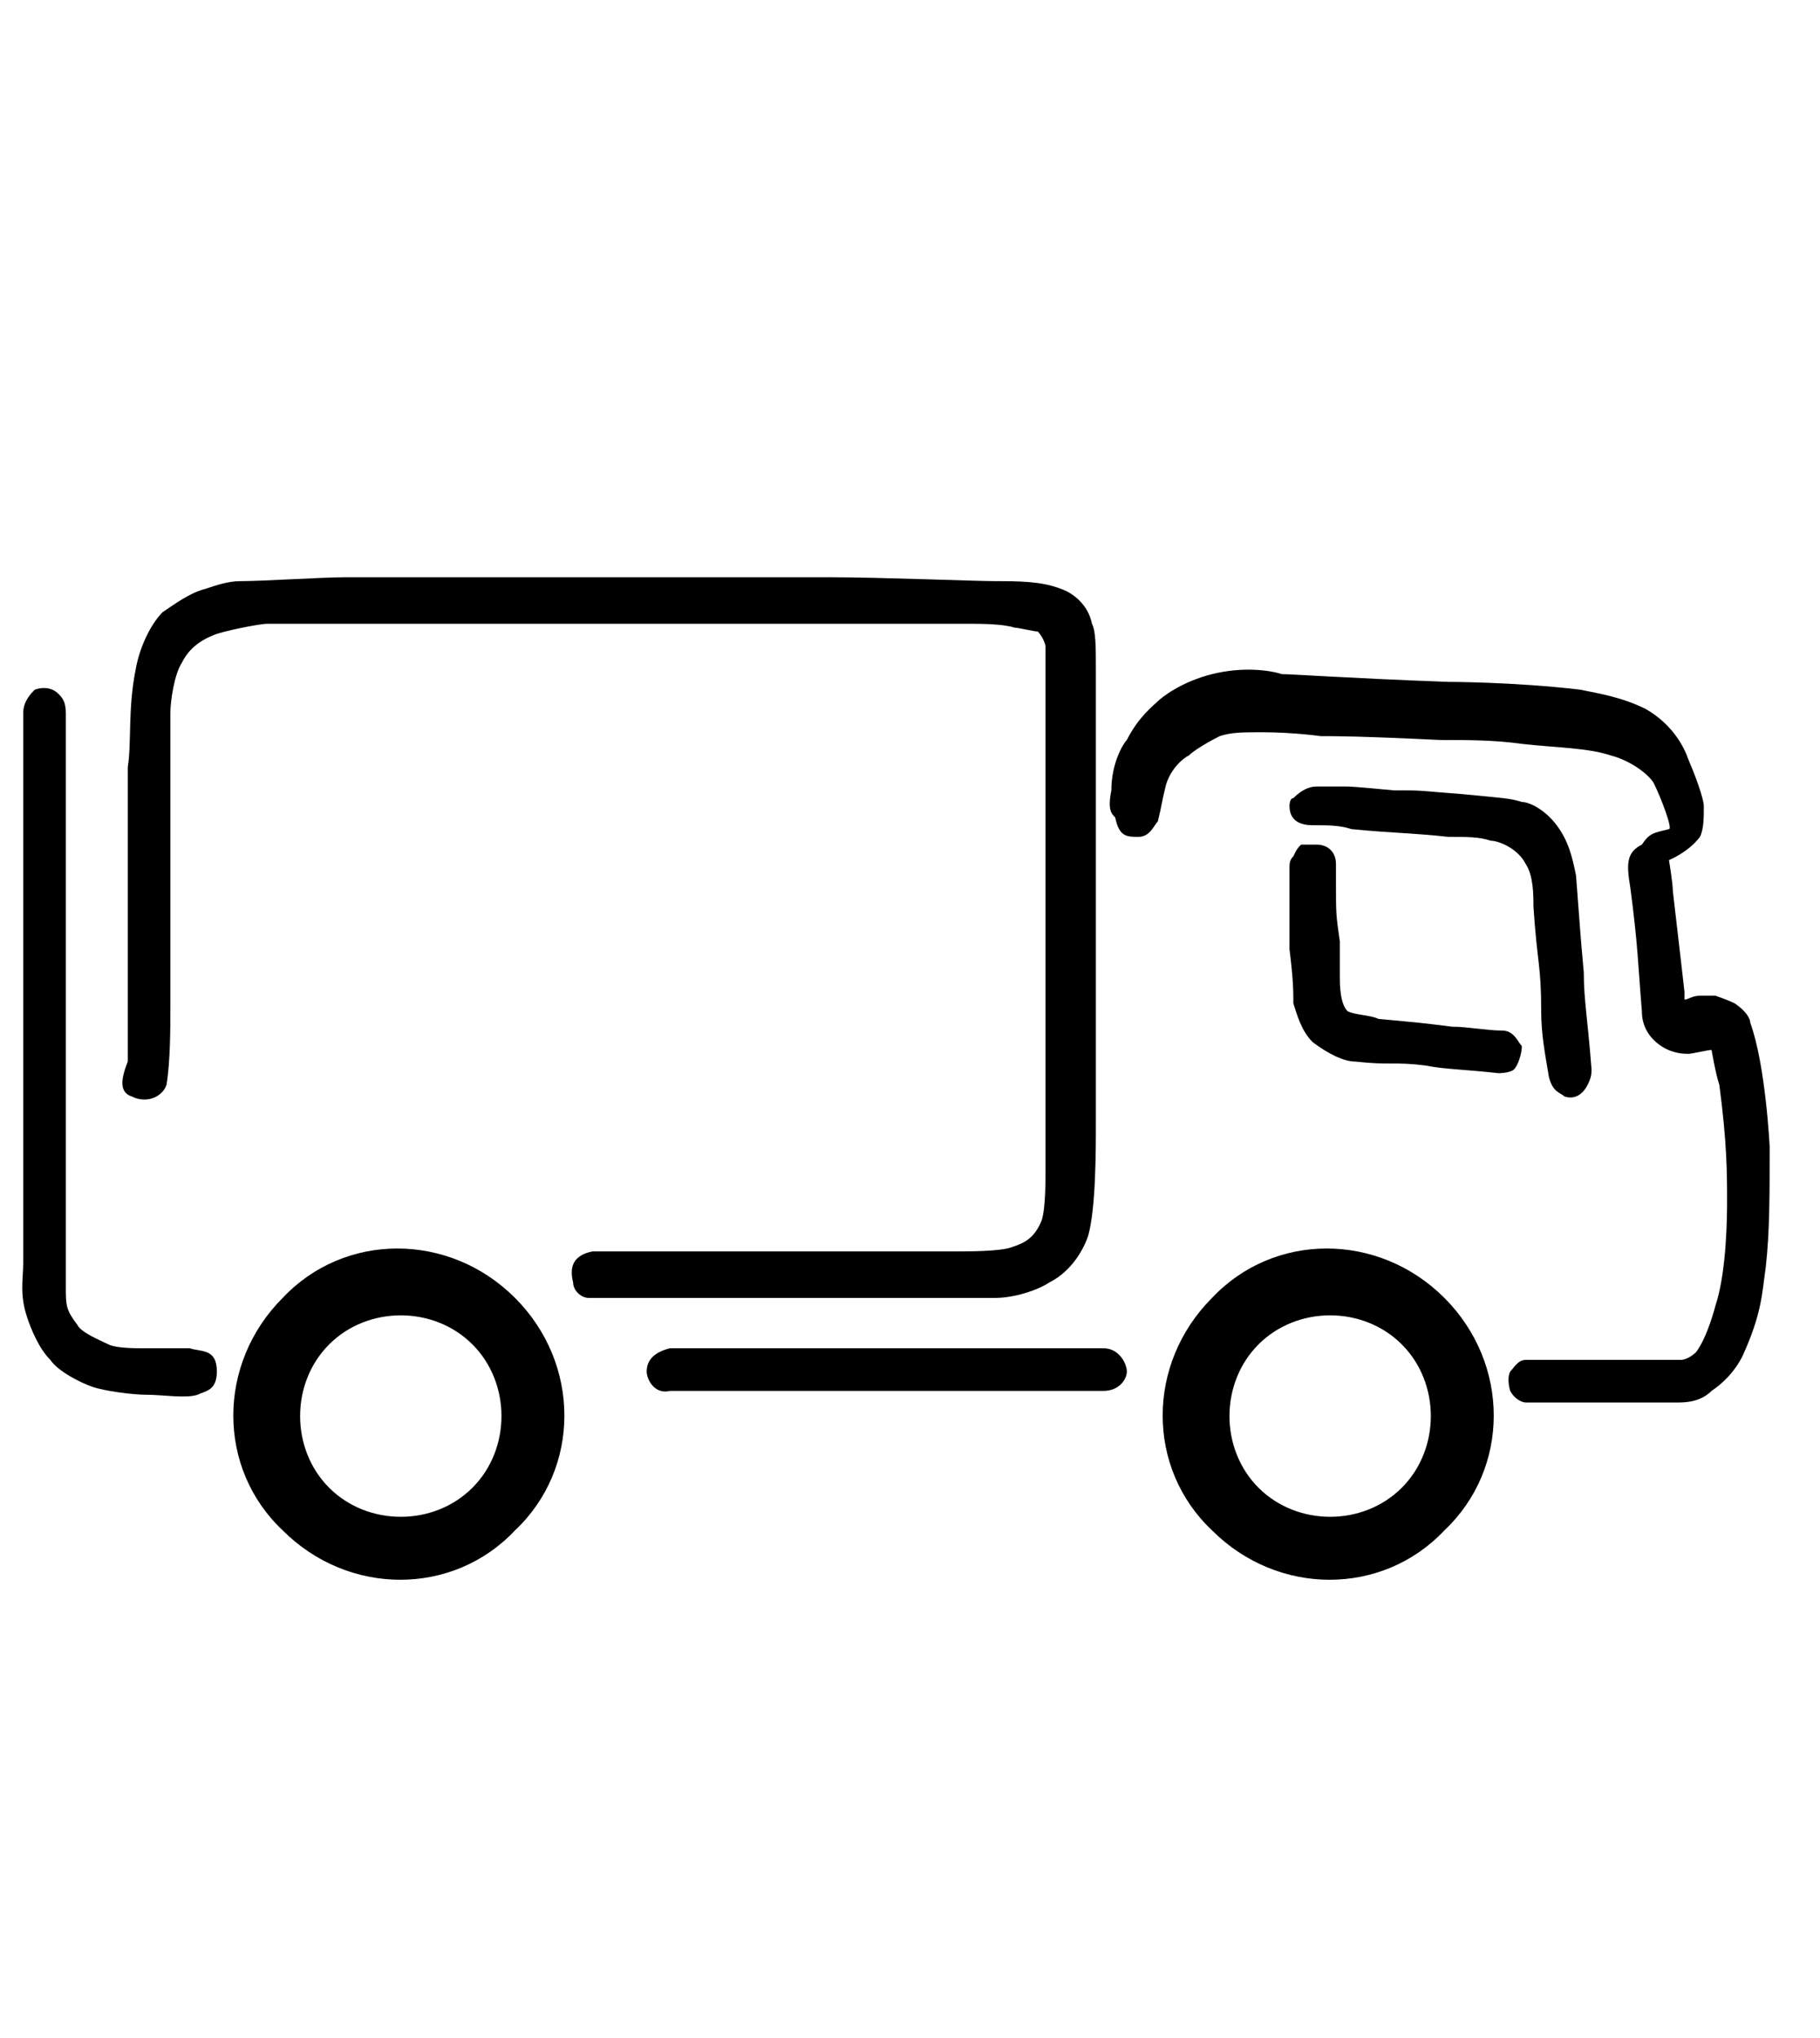 <?xml version="1.0" encoding="utf-8"?>
<!-- Generator: Adobe Illustrator 19.1.0, SVG Export Plug-In . SVG Version: 6.00 Build 0)  -->
<svg version="1.1" xmlns="http://www.w3.org/2000/svg" xmlns:xlink="http://www.w3.org/1999/xlink" x="0px" y="0px"
	 viewBox="0 0 47 52.6" style="enable-background:new 0 0 47 52.6;" xml:space="preserve">
<style type="text/css">
	.st0{fill:#FFFFFF;}
	.st1{fill:#F8F8F8;}
	.st2{fill:#D8D8D8;}
	.st3{fill:#666666;}
	.st4{fill:#333333;}
	.st5{fill:none;stroke:#CCCCCC;stroke-miterlimit:10;}
	.st6{fill:#008AD2;}
	.st7{fill:#FFFFFF;stroke:#E6E6E6;stroke-miterlimit:10;}
	.st8{fill:none;stroke:#333333;stroke-width:0.5;}
	.st9{fill:none;stroke:#333333;}
	.st10{fill:#999999;}
	.st11{fill:none;stroke:#999999;stroke-width:0.5;stroke-miterlimit:10;}
	.st12{fill:#FFFFFF;stroke:#000000;stroke-width:2;stroke-miterlimit:10;}
	.st13{fill:none;stroke:#000000;stroke-width:2;stroke-miterlimit:10;}
	.st14{fill:none;stroke:#999999;stroke-miterlimit:10;}
	.st15{fill:none;stroke:#F2F2F2;stroke-miterlimit:10;}
	.st16{fill:none;stroke:#4D4D4D;stroke-miterlimit:10;}
	.st17{fill:#808080;}
	.st18{fill:none;stroke:#00B21B;stroke-width:2;stroke-miterlimit:10;}
	.st19{fill:none;stroke:#B3B3B3;stroke-width:2;stroke-miterlimit:10;}
	.st20{fill:#33A2D9;stroke:#33A2D9;stroke-width:0.5;stroke-miterlimit:10;}
	.st21{opacity:0.93;fill:#0E303A;}
	.st22{fill:#E1584B;}
	.st23{fill:#FFFEFE;}
	.st24{fill:#1EBEF0;}
	.st25{fill:#FEFEFE;}
	.st26{fill:#3A5BA2;}
	.st27{fill:#FFFFFF;stroke:#CCCCCC;stroke-miterlimit:10;}
	.st28{fill:#EAF8FF;stroke:#CCCCCC;stroke-miterlimit:10;}
	.st29{fill:#EAF8FF;}
	.st30{fill:none;stroke:#CCCCCC;stroke-linecap:round;stroke-miterlimit:10;}
	.st31{fill:#001825;}
	.st32{fill:#F2F2F2;stroke:#CCCCCC;stroke-miterlimit:10;}
	.st33{fill:none;stroke:#FFFFFF;stroke-width:0.75;stroke-miterlimit:10;}
	.st34{fill:#005289;}
	.st35{fill:none;stroke:#E6E6E6;stroke-miterlimit:10;}
	.st36{fill:#7C7C7C;}
	.st37{fill:none;stroke:#7C7C7C;stroke-width:0.5;}
	.st38{fill:#373737;}
	.st39{opacity:0.49;}
	.st40{fill:#C00016;}
	.st41{fill:#4A4A4A;}
	.st42{fill:#F2F2F2;}
	.st43{fill:none;stroke:#666666;stroke-miterlimit:10;}
	.st44{fill:none;stroke:#666666;stroke-width:0.75;stroke-linecap:round;stroke-linejoin:round;stroke-miterlimit:10;}
	.st45{fill:none;stroke:#666666;stroke-linecap:round;stroke-linejoin:round;stroke-miterlimit:10;}
	.st46{fill:none;stroke:#666666;stroke-linejoin:round;stroke-miterlimit:10;}
	.st47{fill:#58B957;}
	.st48{fill:none;stroke:#000000;stroke-width:4;stroke-miterlimit:10;}
	.st49{fill:none;stroke:#000000;stroke-width:2;stroke-linecap:round;stroke-miterlimit:10;}
	.st50{fill:none;stroke:#666666;}
	.st51{fill:none;stroke:#333333;stroke-miterlimit:10;}
	.st52{fill:#FFFFFF;stroke:#FF0000;stroke-miterlimit:10;}
	.st53{fill:#FF0000;}
	.st54{fill:none;stroke:#FF0000;stroke-miterlimit:10;}
	.st55{fill:#E1584B;stroke:#FF0000;stroke-miterlimit:10;}
	.st56{fill:#333333;stroke:#FF0000;stroke-miterlimit:10;}
</style>
<g id="Layer_1">
	<path d="M5.6,35.4c0,0.5-0.3,0.5-0.5,0.6c-0.3,0.1-0.9,0-1.3,0c-0.4,0-1.1-0.1-1.4-0.2c-0.3-0.1-0.9-0.4-1.1-0.7
		c-0.3-0.3-0.5-0.8-0.6-1.1c-0.2-0.6-0.1-1-0.1-1.4c0-0.6,0-1.9,0-2.5c0-1.1,0-3.3,0-4.4c0-1,0-2.4,0-3.2c0-1,0-3.1,0-4.1
		c0-0.3,0.2-0.5,0.3-0.6c0.3-0.1,0.5,0,0.6,0.1c0.1,0.1,0.2,0.2,0.2,0.5c0,0.8,0,2.3,0,3.1c0,1.3,0,4.3,0,5.9c0,1.1,0,3.2,0,4.2
		c0,0.4,0,0.9,0,1.6c0,0.5,0,0.6,0.3,1c0.1,0.2,0.6,0.4,0.8,0.5c0.2,0.1,0.7,0.1,0.9,0.1c0.3,0,1,0,1.2,0
		C5.2,34.9,5.6,34.8,5.6,35.4"/>
	<path d="M3.4,28.3c0.4,0.2,0.8,0,0.9-0.3c0.1-0.6,0.1-1.5,0.1-2c0-1.3,0-4,0-5.3c0-0.6,0-1.8,0-2.3c0-0.3,0.1-1,0.3-1.3
		c0.1-0.2,0.3-0.5,0.8-0.7c0.2-0.1,1.2-0.3,1.4-0.3c1.9,0,6.5,0,8.8,0c1.6,0,4.4,0,6,0c0.7,0,2.5,0,3.3,0c0.3,0,0.9,0,1.2,0.1
		c0.1,0,0.5,0.1,0.6,0.1c0.1,0.1,0.2,0.3,0.2,0.4c0,0.6,0,1.8,0,2.4c0,0.7,0,2.2,0,2.9c0,0.7,0,2.2,0,3c0,0.8,0,2.4,0,3.2
		c0,0.6,0,1.5,0,2c0,0.3,0,1-0.1,1.3c-0.2,0.5-0.5,0.6-0.8,0.7c-0.3,0.1-1.1,0.1-1.4,0.1c-0.9,0-3,0-4.2,0c-0.9,0-2.5,0-3.5,0
		c-0.8,0-1.3,0-1.7,0c-0.5,0.1-0.6,0.4-0.5,0.8c0,0.2,0.2,0.4,0.4,0.4c0.6,0,1.7,0,2.3,0c0.6,0,1.8,0,2.4,0c1,0,3,0,4,0
		c0.4,0,1.3,0,1.8,0c0.5,0,1.1-0.2,1.4-0.4c0.6-0.3,0.9-0.9,1-1.2c0.2-0.7,0.2-2.2,0.2-2.9c0-1.6,0-4.8,0-6.4c0-0.7,0-2.2,0-3
		c0-0.4,0-1.1,0-1.5c0-0.1,0-0.6,0-0.8c0-0.6,0-1-0.1-1.2c-0.1-0.5-0.5-0.8-0.8-0.9c-0.5-0.2-1.1-0.2-1.7-0.2c-0.5,0-3-0.1-4.2-0.1
		c-1.8,0-5.1,0-6.8,0c-0.7,0-2.3,0-3,0c-0.7,0-2.1,0-2.8,0c-0.6,0-2.1,0.1-2.7,0.1c-0.3,0-0.6,0.1-0.9,0.2c-0.4,0.1-0.8,0.4-1.1,0.6
		c-0.3,0.3-0.6,0.9-0.7,1.5c-0.2,1-0.1,1.9-0.2,2.5c0,0.5,0,1.5,0,2.1c0,0.6,0,1.8,0,2.4c0,0.5,0,1.4,0,2c0,0.5,0,0.8,0,1.1
		C3.1,27.9,3.1,28.2,3.4,28.3z"/>
	<path d="M37.3,33.5c-1.7-1.7-4.4-1.7-6,0c-1.7,1.7-1.7,4.4,0,6c1.7,1.7,4.4,1.7,6,0C39,37.9,39,35.2,37.3,33.5z M36.2,38.4
		c-1,1-2.7,1-3.7,0c-1-1-1-2.7,0-3.7c1-1,2.7-1,3.7,0C37.2,35.7,37.2,37.4,36.2,38.4z"/>
	<path d="M13.3,33.5c-1.7-1.7-4.4-1.7-6,0c-1.7,1.7-1.7,4.4,0,6c1.7,1.7,4.4,1.7,6,0C15,37.9,15,35.2,13.3,33.5z M12.2,38.4
		c-1,1-2.7,1-3.7,0c-1-1-1-2.7,0-3.7c1-1,2.7-1,3.7,0C13.2,35.7,13.2,37.4,12.2,38.4z"/>
</g>
<g id="specctr">
	<g id="Dimensions">
		<path d="M16.7,35.4c0-0.3,0.2-0.5,0.6-0.6c0.2,0,2.7,0,4.3,0c1.8,0,2.6,0,4.1,0c1.2,0,1.5,0,2.8,0c0.4,0,0.6,0.4,0.6,0.6
			c0,0.2-0.2,0.5-0.6,0.5c-0.8,0-3.6,0-7.1,0c-1.1,0-3.1,0-4.1,0C16.9,36,16.7,35.6,16.7,35.4z"/>
		<path d="M29.4,21.6c0.3,0,0.4-0.3,0.5-0.4c0.1-0.4,0.1-0.5,0.2-0.9c0.1-0.4,0.4-0.7,0.6-0.8c0.1-0.1,0.4-0.3,0.8-0.5
			c0.3-0.1,0.6-0.1,1.1-0.1c0.8,0,1.5,0.1,1.5,0.1c0.4,0,1,0,3.1,0.1c0.7,0,1.4,0,2.1,0.1c0.9,0.1,1.7,0.1,2.3,0.3
			c0.4,0.1,0.9,0.4,1.1,0.7c0.2,0.4,0.5,1.2,0.4,1.2c-0.4,0.1-0.5,0.1-0.7,0.4C42,22,42,22.3,42.1,22.9c0.2,1.5,0.2,2,0.3,3.2
			c0,0.4,0.2,0.7,0.5,0.9c0.3,0.2,0.6,0.2,0.7,0.2c0.1,0,0.5-0.1,0.6-0.1c0,0,0,0,0,0c0,0,0.1,0.6,0.2,0.9c0.2,1.5,0.2,2.3,0.2,3
			c0,0.3,0,1.8-0.3,2.7c0,0-0.2,0.8-0.5,1.2c0,0-0.2,0.2-0.4,0.2l0,0c0,0-0.7,0-1.4,0c-0.5,0-0.8,0-0.9,0c-0.4,0-0.7,0-1.1,0
			c-0.2,0-0.4,0-0.6,0c-0.2,0-0.3,0.2-0.4,0.3c-0.1,0.2,0,0.5,0,0.5c0.1,0.2,0.3,0.3,0.4,0.3c0.3,0,0.5,0,0.9,0c0.1,0,0,0,1,0
			c0.9,0,0.7,0,0.9,0c0.7,0,0.8,0,1.1,0c0.2,0,0.6,0,0.9-0.3c0.3-0.2,0.6-0.5,0.8-0.9c0.5-1.1,0.5-1.6,0.6-2.3
			c0.1-0.9,0.1-1.8,0.1-3.1c0,0-0.1-2.1-0.5-3.2c0-0.1-0.1-0.3-0.4-0.5c-0.2-0.1-0.5-0.2-0.5-0.2c-0.2,0-0.4,0-0.4,0
			c-0.2,0-0.3,0.1-0.4,0.1c0,0,0-0.2,0-0.2c0,0-0.1-0.9-0.3-2.6c0-0.2-0.1-0.8-0.1-0.8h0c0,0,0.5-0.2,0.8-0.6
			c0.1-0.2,0.1-0.5,0.1-0.8c0-0.1-0.1-0.5-0.4-1.2c-0.1-0.3-0.4-0.9-1.1-1.3c-0.6-0.3-1.2-0.4-1.7-0.5c-1.7-0.2-3.4-0.2-3.4-0.2
			c-2.7-0.1-4-0.2-4.3-0.2c-0.3-0.1-1-0.2-1.8,0c-0.8,0.2-1.3,0.6-1.4,0.7c-0.1,0.1-0.5,0.4-0.8,1c-0.1,0.1-0.4,0.6-0.4,1.3
			c-0.1,0.5,0,0.6,0.1,0.7C28.9,21.6,29.1,21.6,29.4,21.6z"/>
		<path d="M33.3,20.8c0,0.4,0.3,0.5,0.6,0.5c0.4,0,0.7,0,1,0.1c1,0.1,1.6,0.1,2.5,0.2c0.5,0,0.8,0,1.1,0.1c0.2,0,0.7,0.2,0.9,0.6
			c0.2,0.3,0.2,0.8,0.2,1.1c0.1,1.5,0.2,1.5,0.2,2.7c0,0.6,0.1,1.1,0.2,1.7c0.1,0.4,0.3,0.4,0.4,0.5c0.3,0.1,0.5-0.1,0.6-0.3
			c0.1-0.2,0.1-0.3,0.1-0.4c-0.1-1.3-0.2-1.8-0.2-2.5c-0.1-1.1-0.1-1.2-0.2-2.5c-0.1-0.5-0.2-0.9-0.5-1.3c-0.3-0.4-0.7-0.6-0.9-0.6
			c-0.3-0.1-0.5-0.1-1.5-0.2c-1.3-0.1-1-0.1-1.8-0.1c-1.1-0.1-1.1-0.1-1.3-0.1c-0.1,0-0.4,0-0.7,0c-0.2,0-0.4,0.1-0.6,0.3
			C33.3,20.6,33.3,20.8,33.3,20.8z"/>
		<path d="M34,21.8c0.3,0,0.5,0.2,0.5,0.5c0,0.3,0,0.3,0,0.5c0,0.8,0,0.8,0.1,1.5c0,0.4,0,0.7,0,0.9c0,0.2,0,0.7,0.2,0.9
			c0.2,0.1,0.6,0.1,0.8,0.2c1.1,0.1,1.1,0.1,1.9,0.2c0.4,0,0.9,0.1,1.3,0.1c0.3,0,0.4,0.3,0.5,0.4c0,0.2-0.1,0.5-0.2,0.6
			c-0.1,0.1-0.4,0.1-0.4,0.1c-0.9-0.1-1.4-0.1-1.9-0.2c-0.8-0.1-0.9,0-1.8-0.1c-0.3,0-0.7-0.2-1.1-0.5c-0.3-0.3-0.4-0.7-0.5-1
			c0-0.3,0-0.6-0.1-1.4c0-0.5,0-0.8,0-1.3c0-0.4,0-0.6,0-0.8c0-0.1,0-0.2,0.1-0.3c0.1-0.2,0.1-0.2,0.2-0.3
			C33.8,21.8,34,21.8,34,21.8z"/>
	</g>
	<g id="Object_Properties">
	</g>
</g>
</svg>
